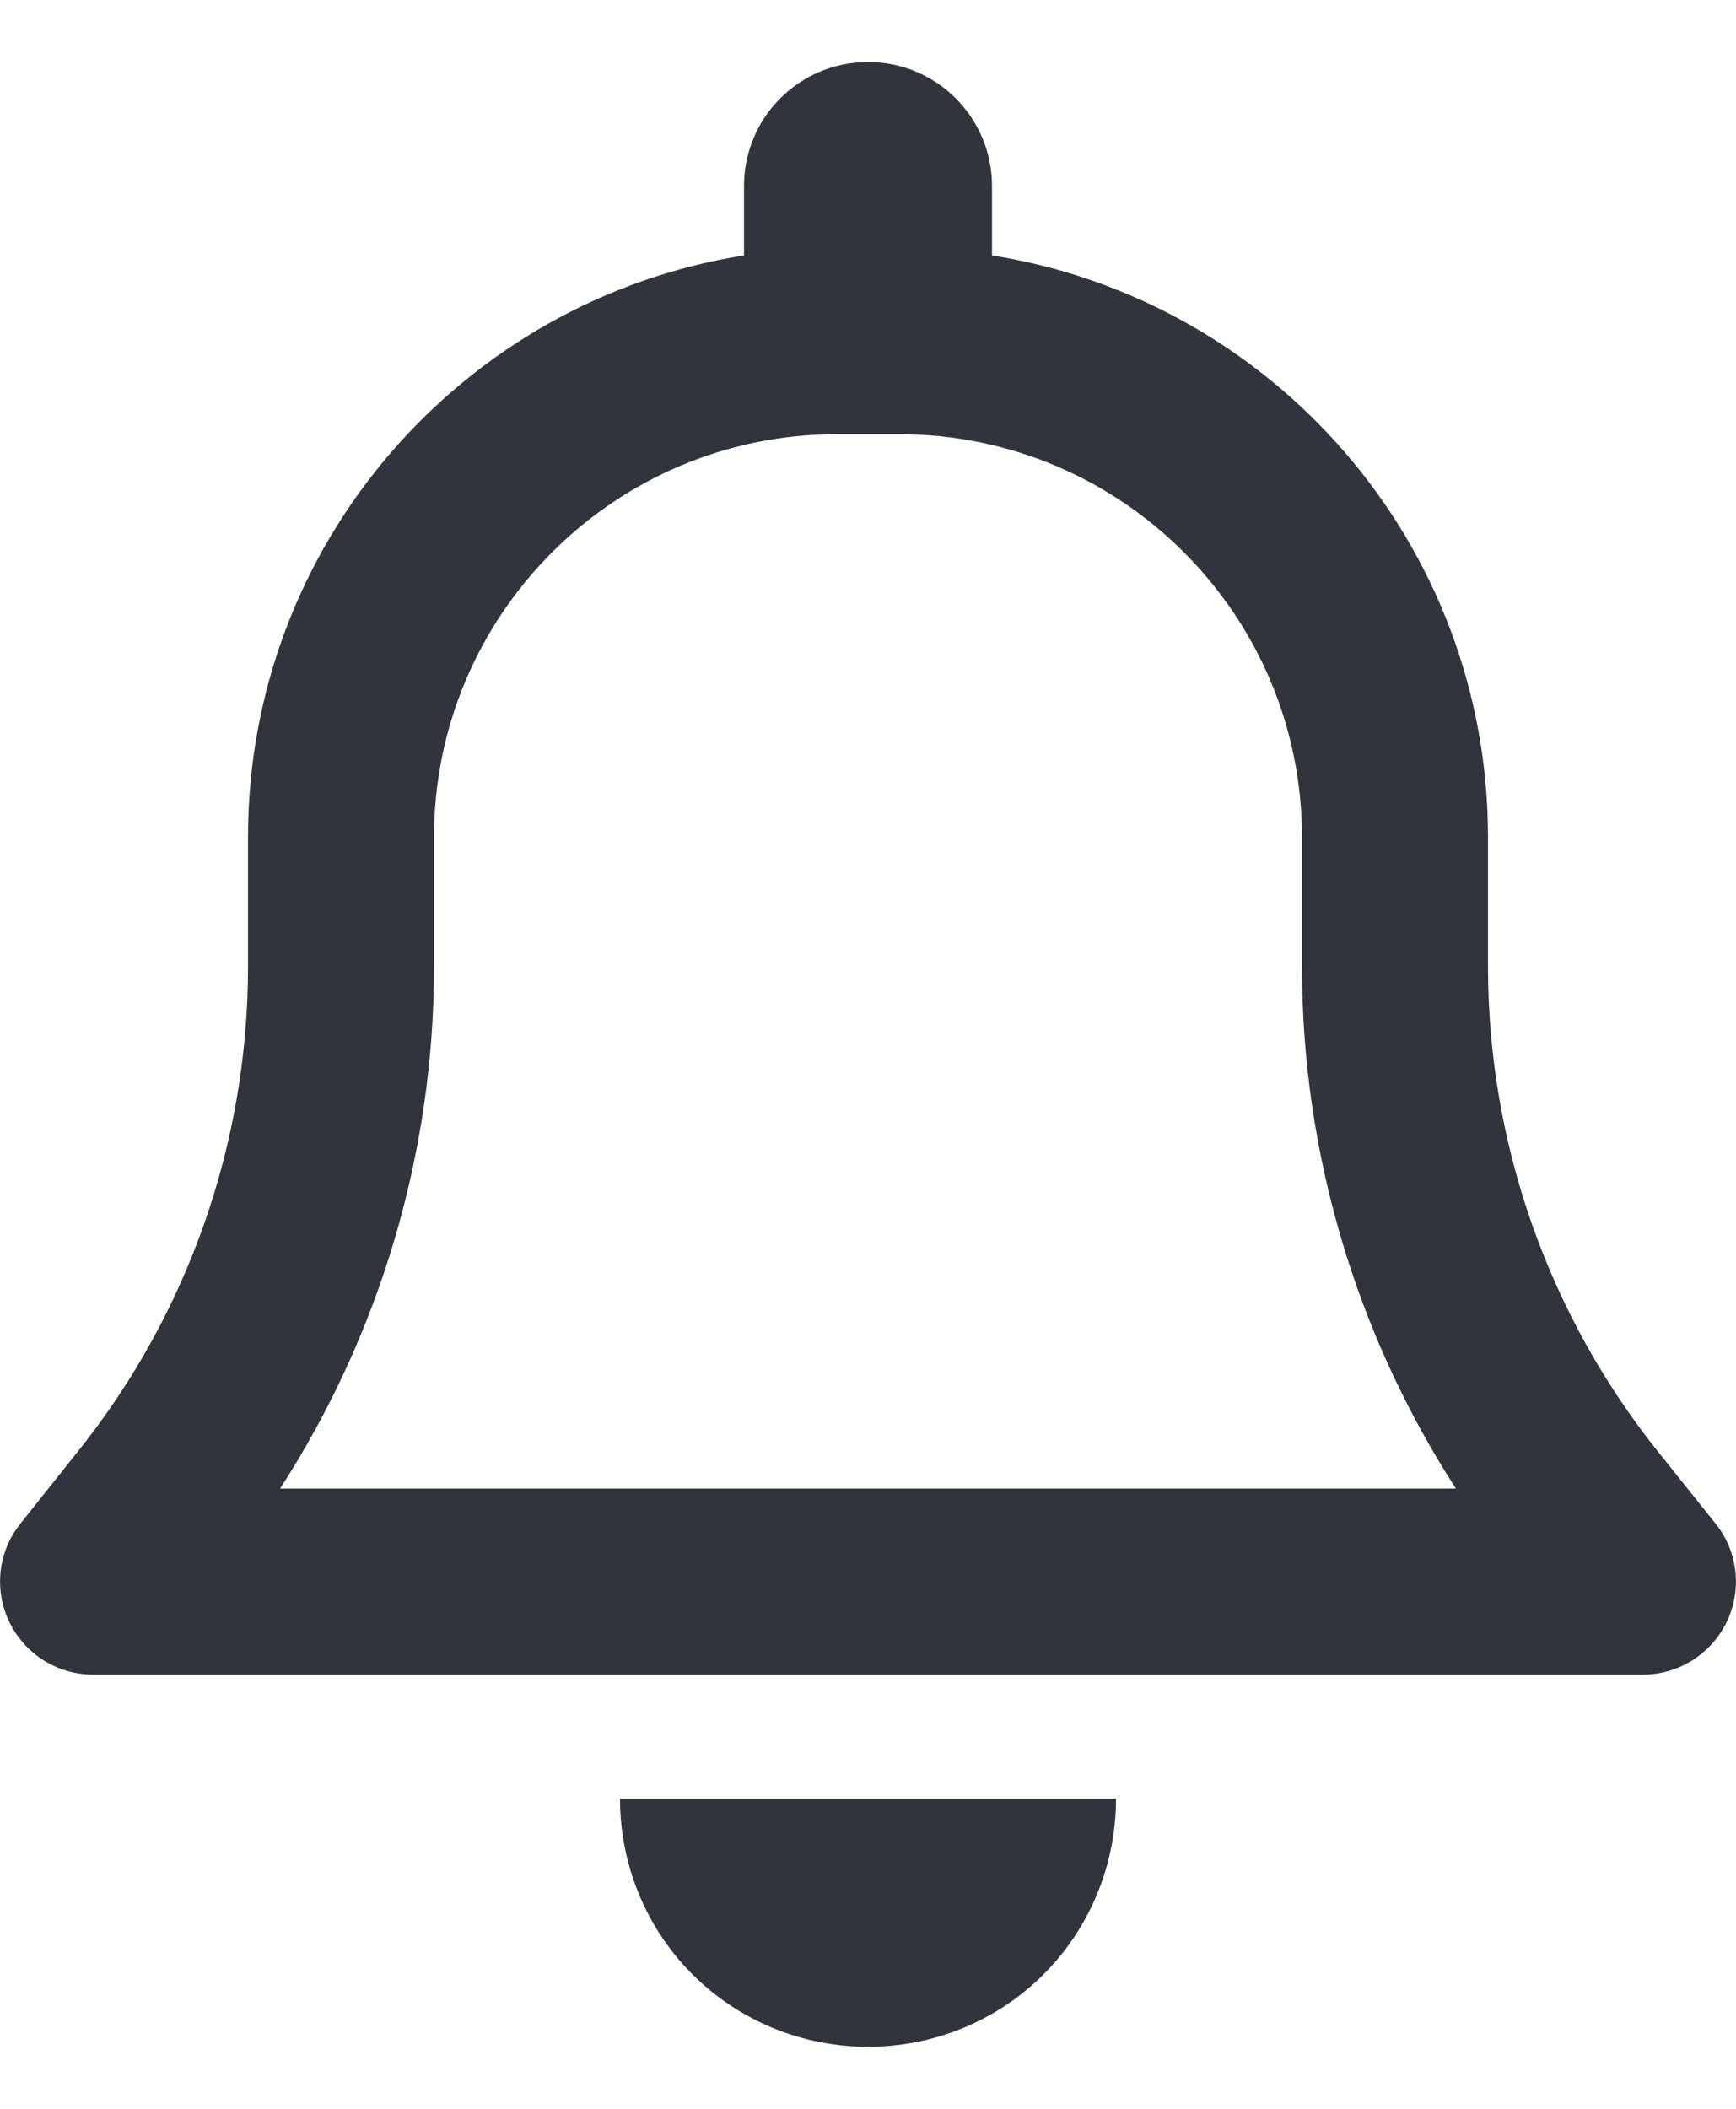 <svg width="14" height="17" viewBox="0 0 14 17" fill="none" xmlns="http://www.w3.org/2000/svg">
<path d="M7 0.5C6.447 0.5 6 0.947 6 1.5V2.059C3.734 2.419 2 4.381 2 6.75V7.794C2 9.213 1.516 10.591 0.631 11.697L0.166 12.281C-0.016 12.506 -0.05 12.816 0.075 13.075C0.2 13.334 0.462 13.5 0.75 13.5H13.25C13.537 13.5 13.8 13.334 13.925 13.075C14.05 12.816 14.016 12.506 13.834 12.281L13.369 11.7C12.484 10.591 12 9.213 12 7.794V6.75C12 4.381 10.266 2.419 8 2.059V1.5C8 0.947 7.553 0.5 7 0.5ZM7 3.5H7.25C9.044 3.5 10.5 4.956 10.5 6.75V7.794C10.5 9.291 10.934 10.75 11.741 12H2.259C3.066 10.75 3.5 9.291 3.5 7.794V6.75C3.5 4.956 4.956 3.5 6.75 3.5H7ZM9 14.5H7H5C5 15.031 5.209 15.541 5.584 15.916C5.959 16.291 6.469 16.5 7 16.5C7.531 16.5 8.041 16.291 8.416 15.916C8.791 15.541 9 15.031 9 14.5Z" fill="#32343D"/>
</svg>
